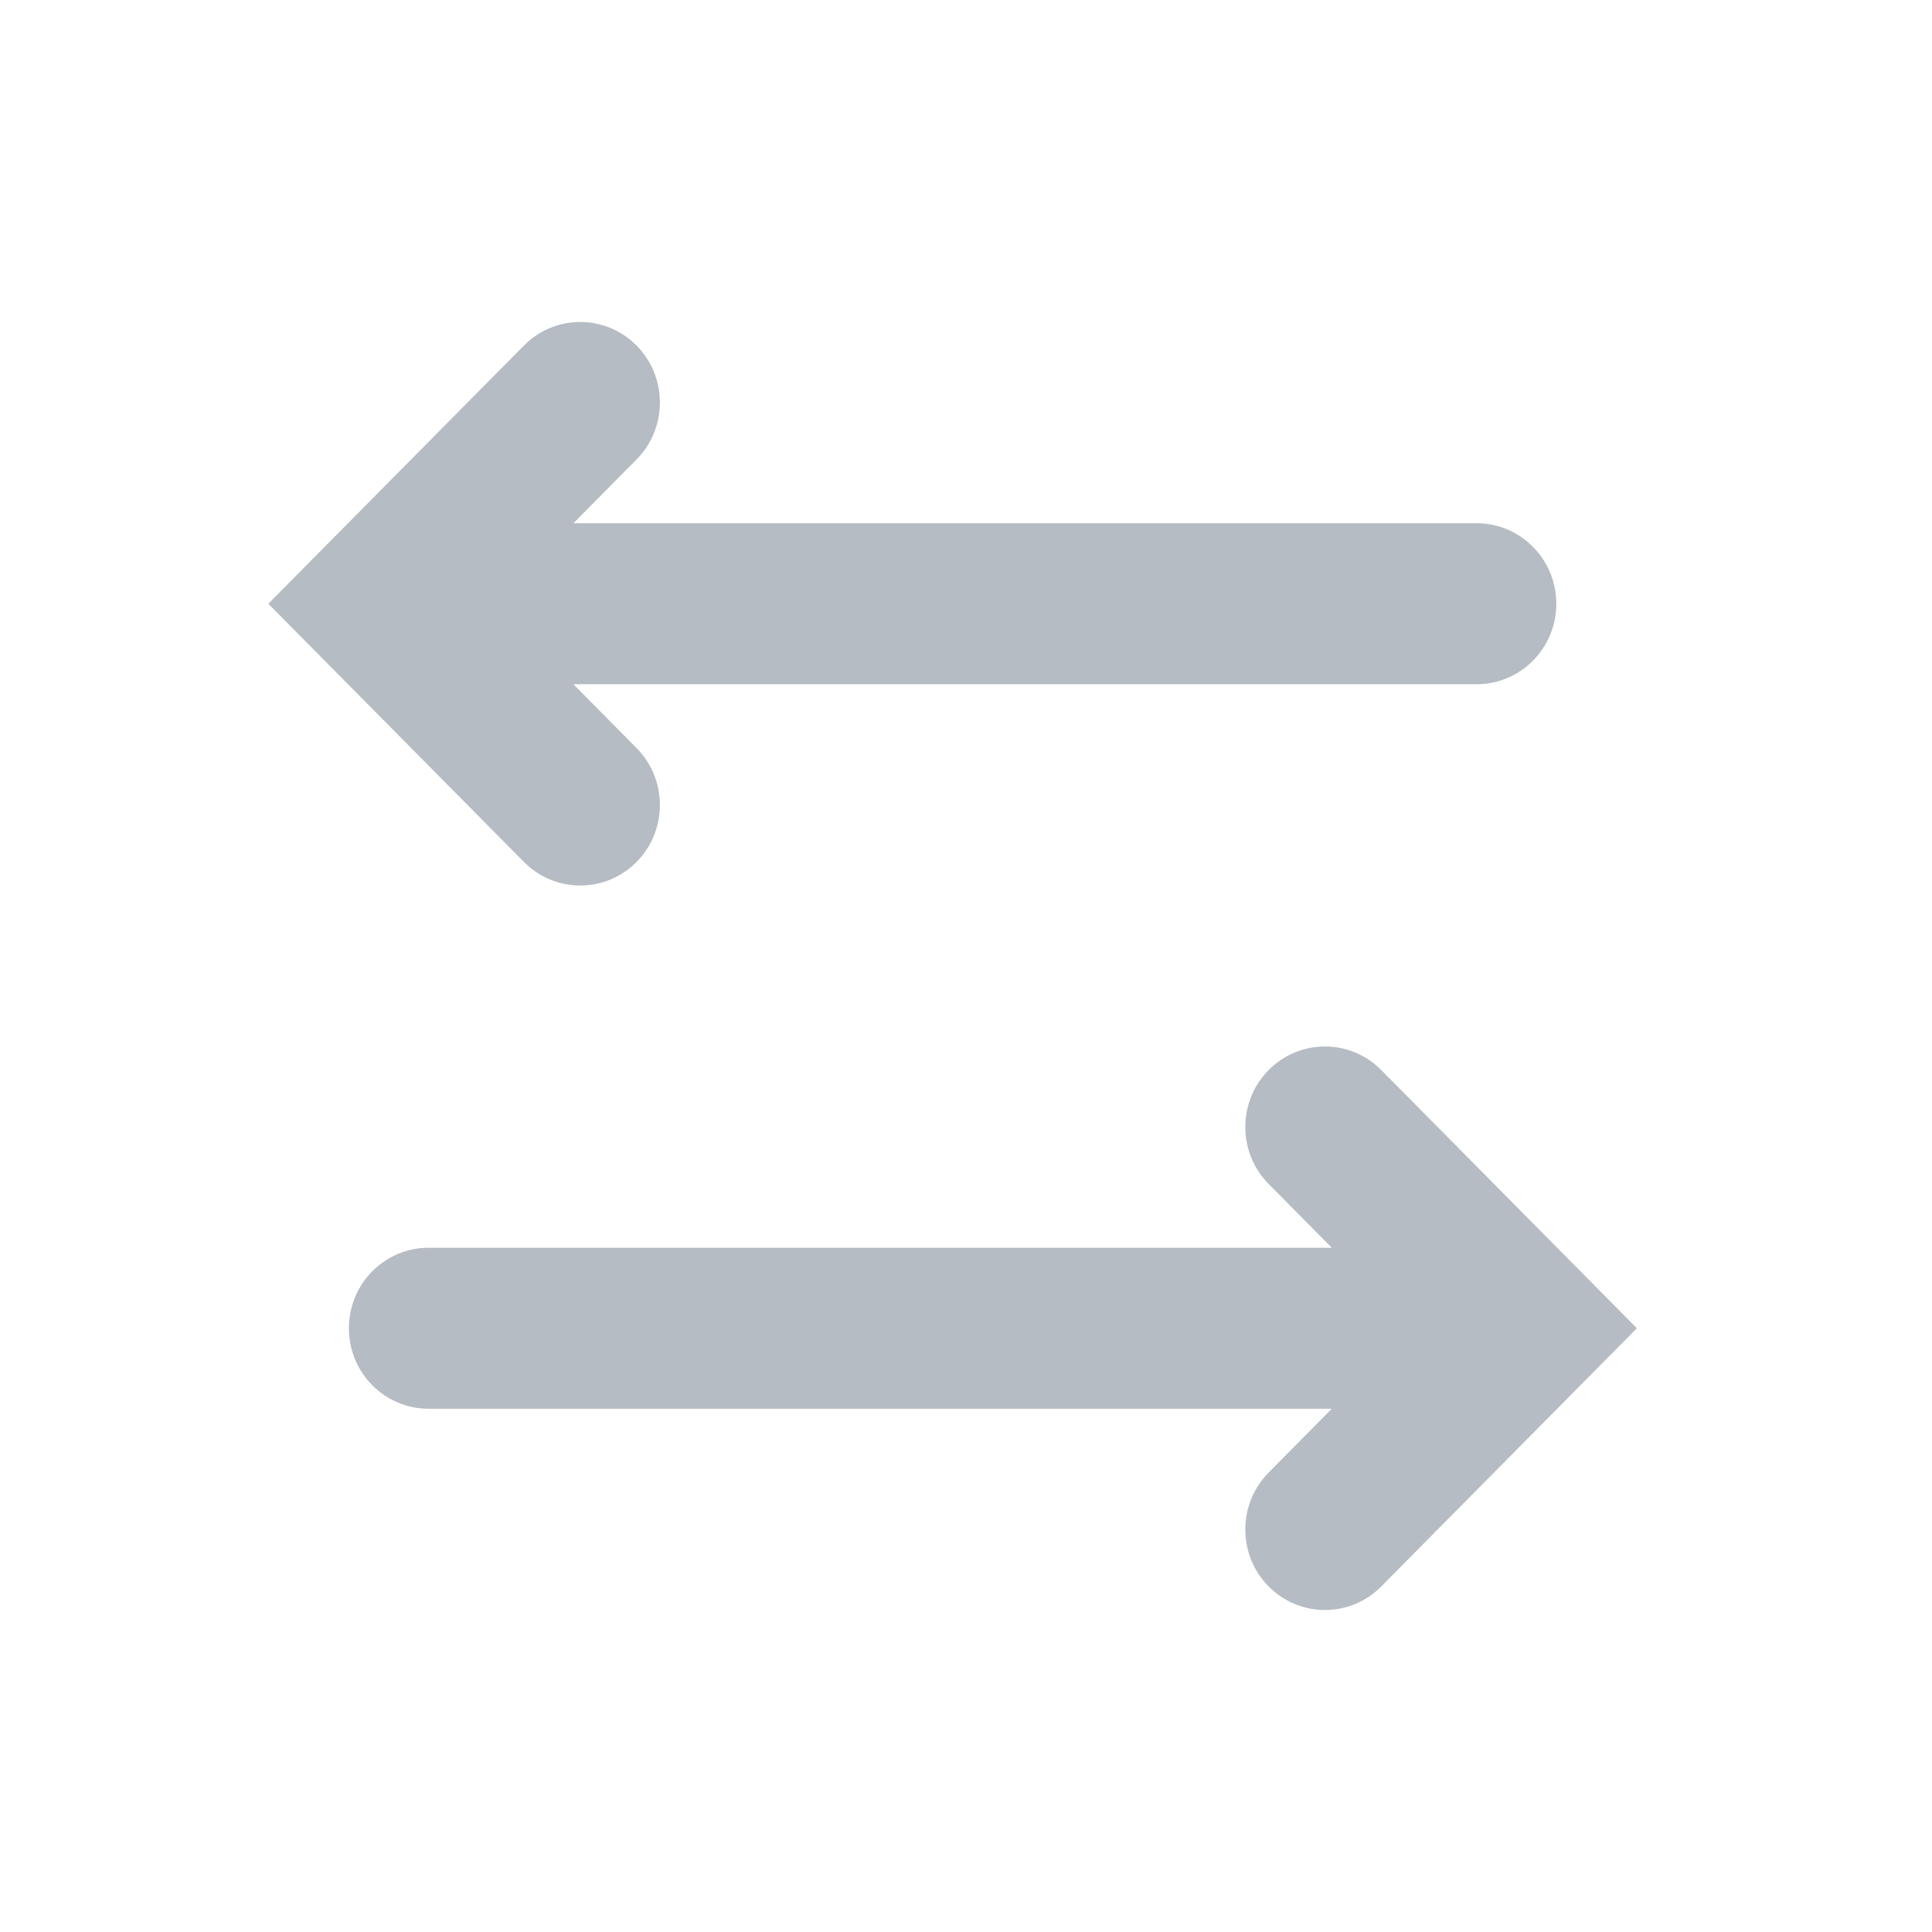 <svg xmlns="http://www.w3.org/2000/svg" width="24" height="24" viewBox="0 0 24 24">
  <g fill="none" opacity=".3">
    <rect width="24" height="24"/>
    <path fill="#0B1F35" d="M8.123,15.5 L19.343,15.5 C19.89,15.5 20.333,15.948 20.333,16.5 C20.333,17.052 19.89,17.5 19.343,17.5 L8.123,17.5 L8.908,18.293 C9.294,18.683 9.294,19.317 8.908,19.707 C8.521,20.098 7.894,20.098 7.508,19.707 L4.333,16.5 L7.508,13.293 C7.894,12.902 8.521,12.902 8.908,13.293 C9.294,13.683 9.294,14.317 8.908,14.707 L8.123,15.5 Z" transform="matrix(-1 0 0 1 24.667 0)"/>
    <path fill="#0B1F35" d="M7.123,6.5 L18.343,6.5 C18.89,6.5 19.333,6.948 19.333,7.5 C19.333,8.052 18.89,8.5 18.343,8.5 L7.123,8.5 L7.908,9.293 C8.294,9.683 8.294,10.317 7.908,10.707 C7.521,11.098 6.894,11.098 6.508,10.707 L3.333,7.5 L6.508,4.293 C6.894,3.902 7.521,3.902 7.908,4.293 C8.294,4.683 8.294,5.317 7.908,5.707 L7.123,6.5 Z"/>
  </g>
</svg>
